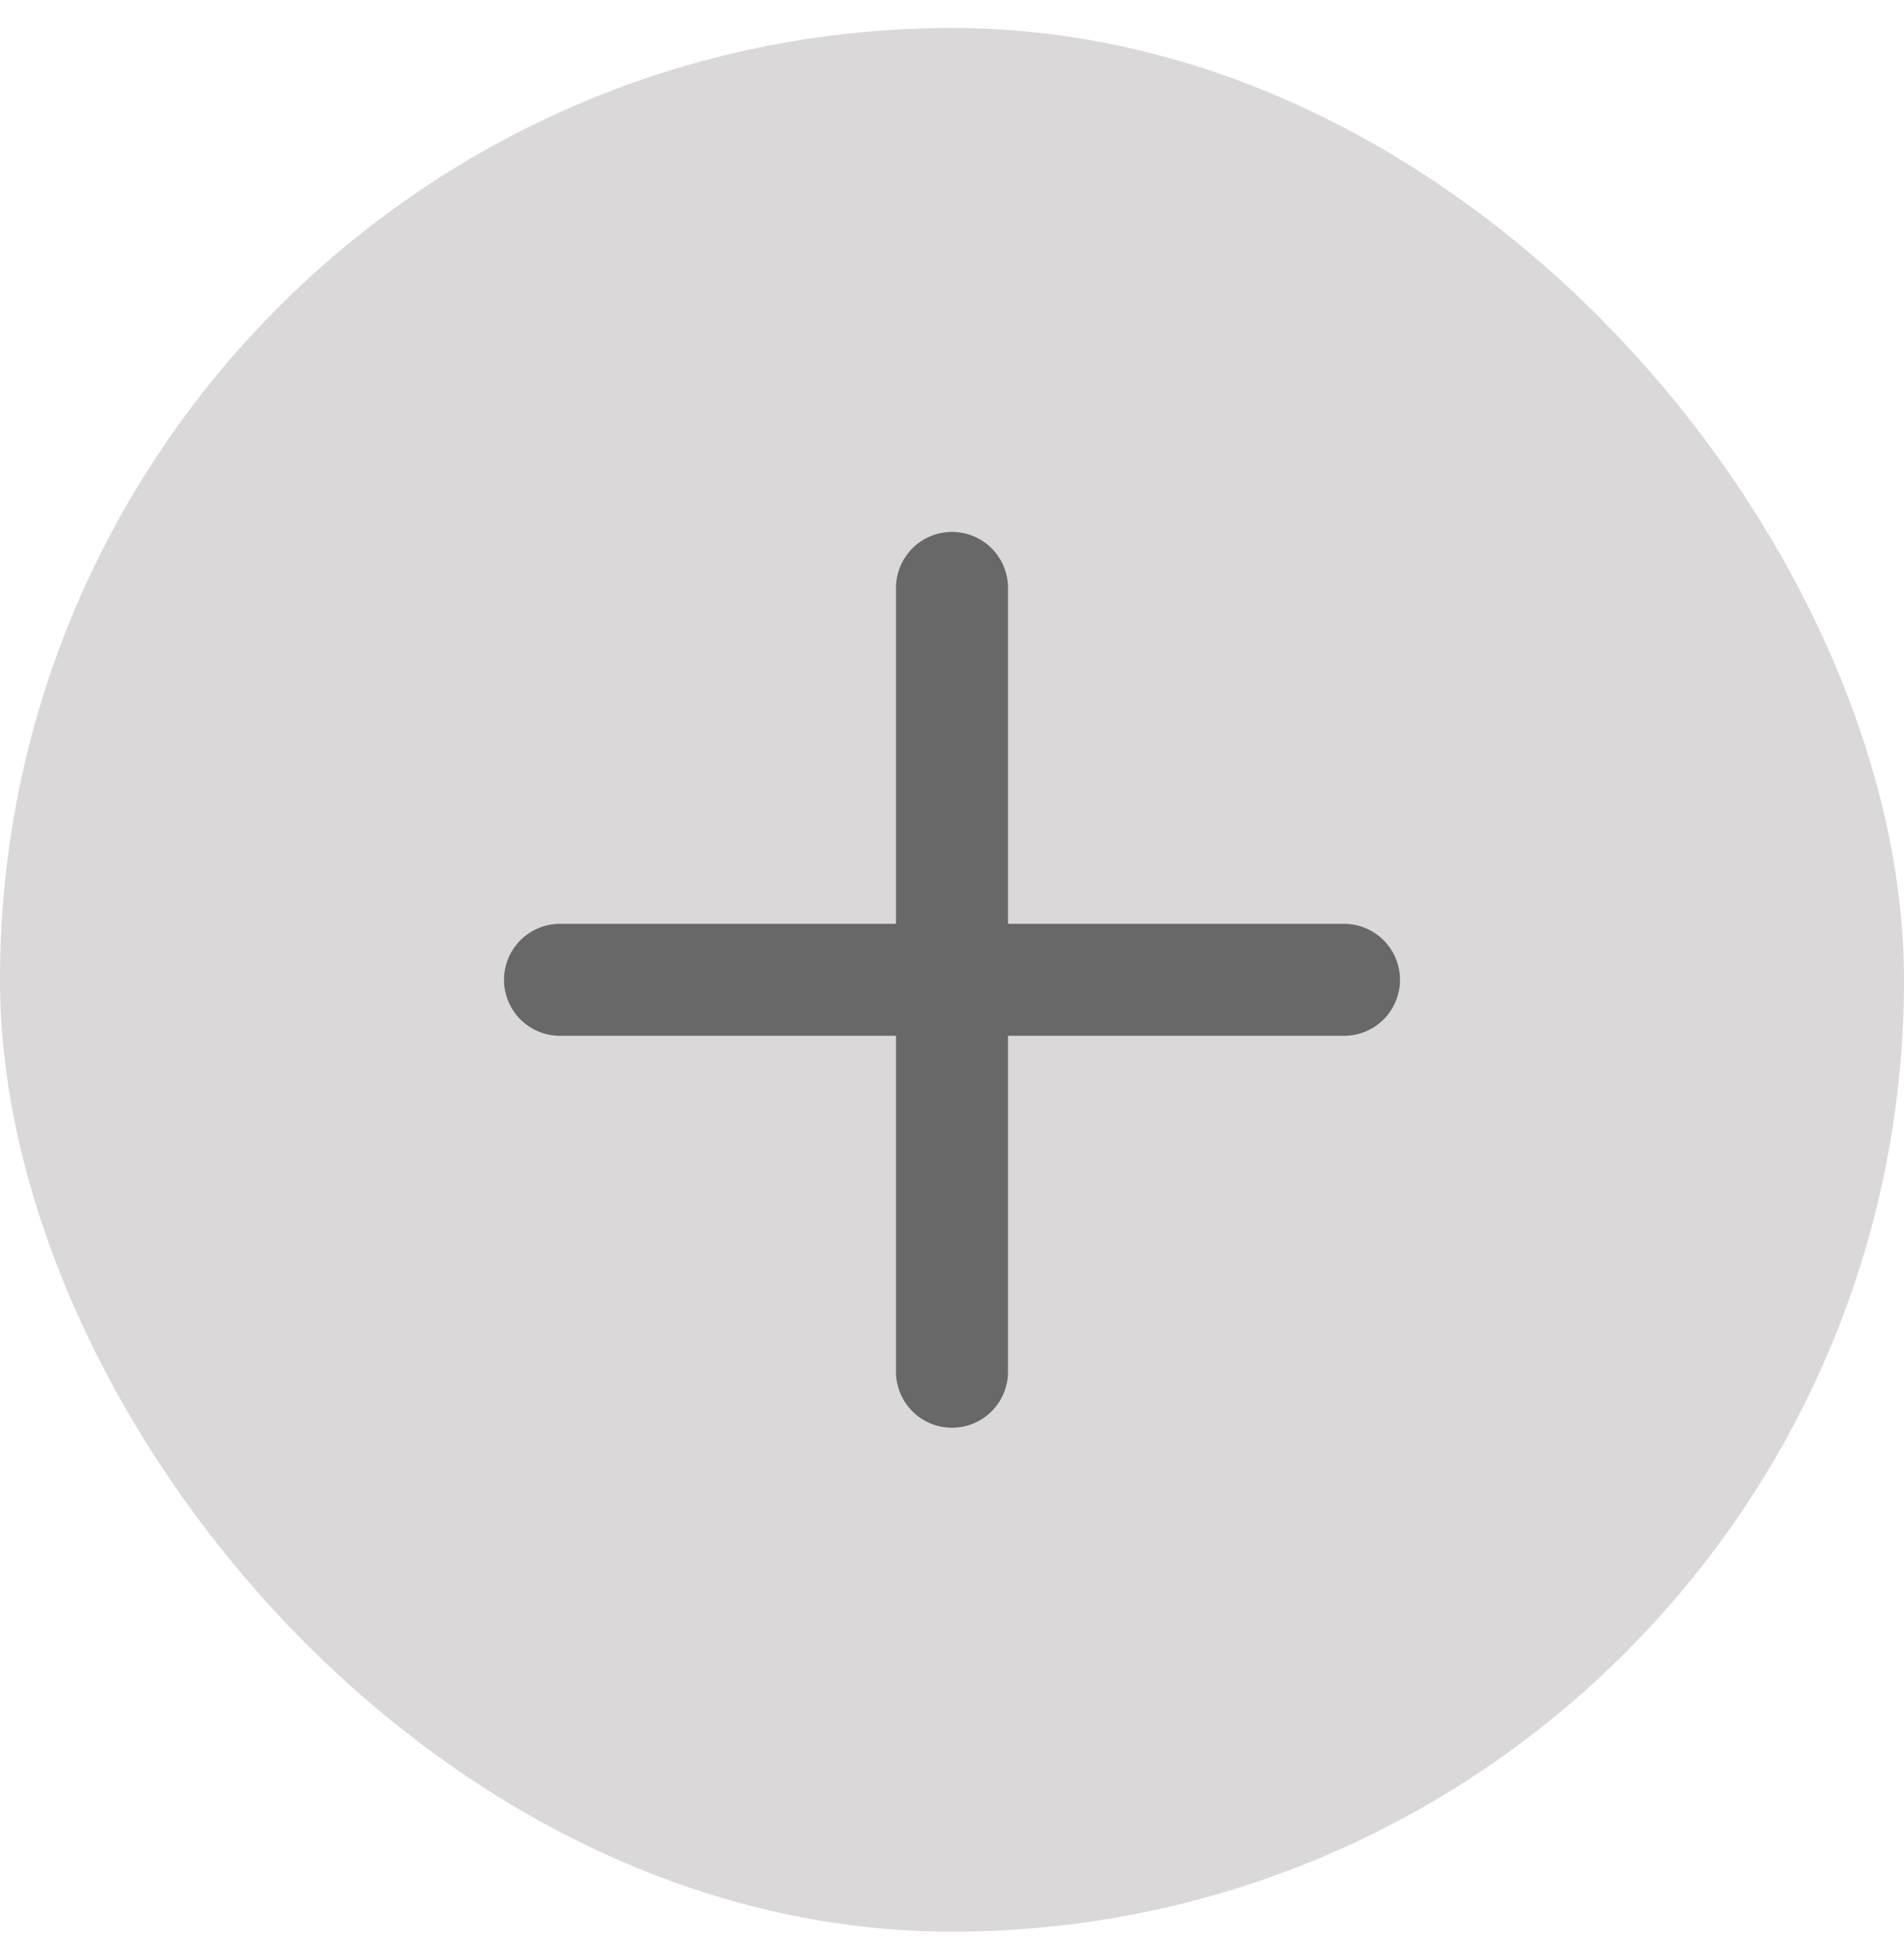 <svg width="34" height="35" viewBox="0 0 34 35" fill="none" xmlns="http://www.w3.org/2000/svg">
<rect y="0.5" width="34" height="34" rx="17" fill="#DAD8D8"/>
<path d="M17 10.5V24.5M10 17.5H24" stroke="#686868" stroke-width="2" stroke-linecap="round" stroke-linejoin="round"/>
</svg>
